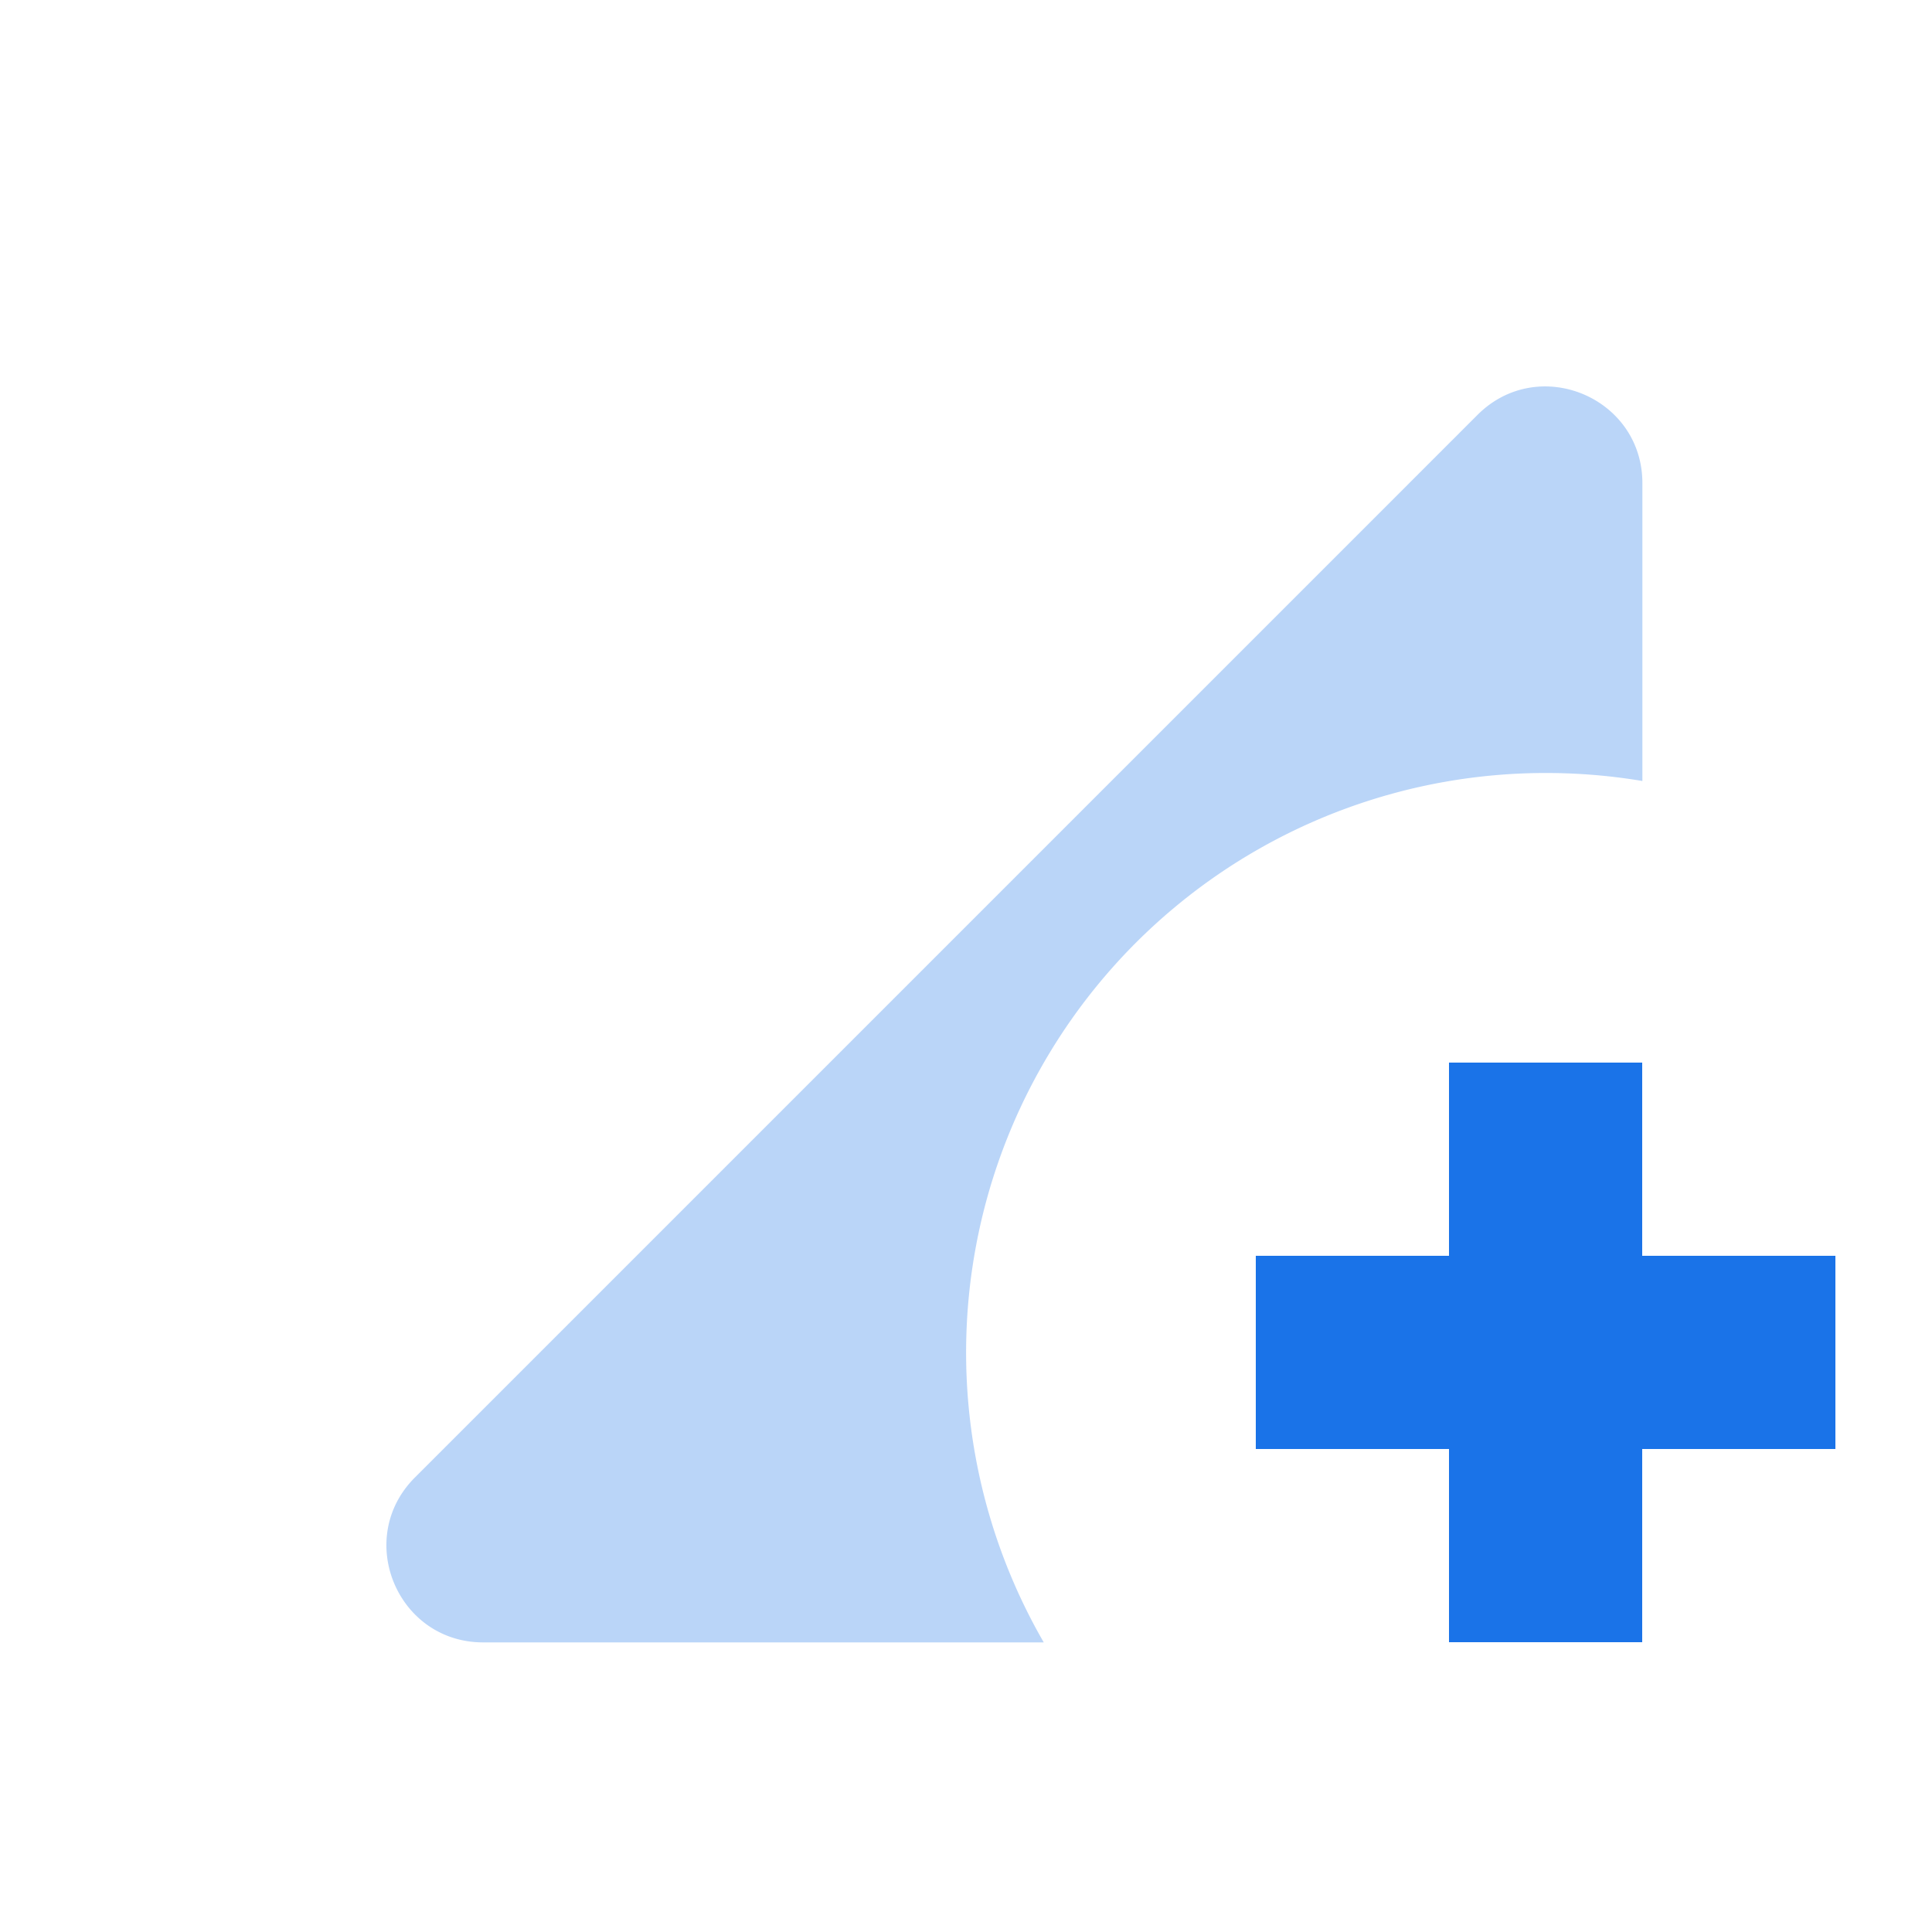 <svg width="20" height="20" viewBox="0 0 20 20" fill="none" xmlns="http://www.w3.org/2000/svg"><path d="M19 13h-2v-2h-2v2h-2v2h2v2h2v-2h2v-2z" fill="#1A73E8"/><path d="M16.002 8.002c.34 0 .675.028 1 .083V5.002c0-.89-1.077-1.337-1.707-.707l-11 11c-.63.63-.184 1.707.707 1.707h5.803a6 6 0 0 1 5.197-9z" fill="#1A73E8" fill-opacity=".3"/></svg>